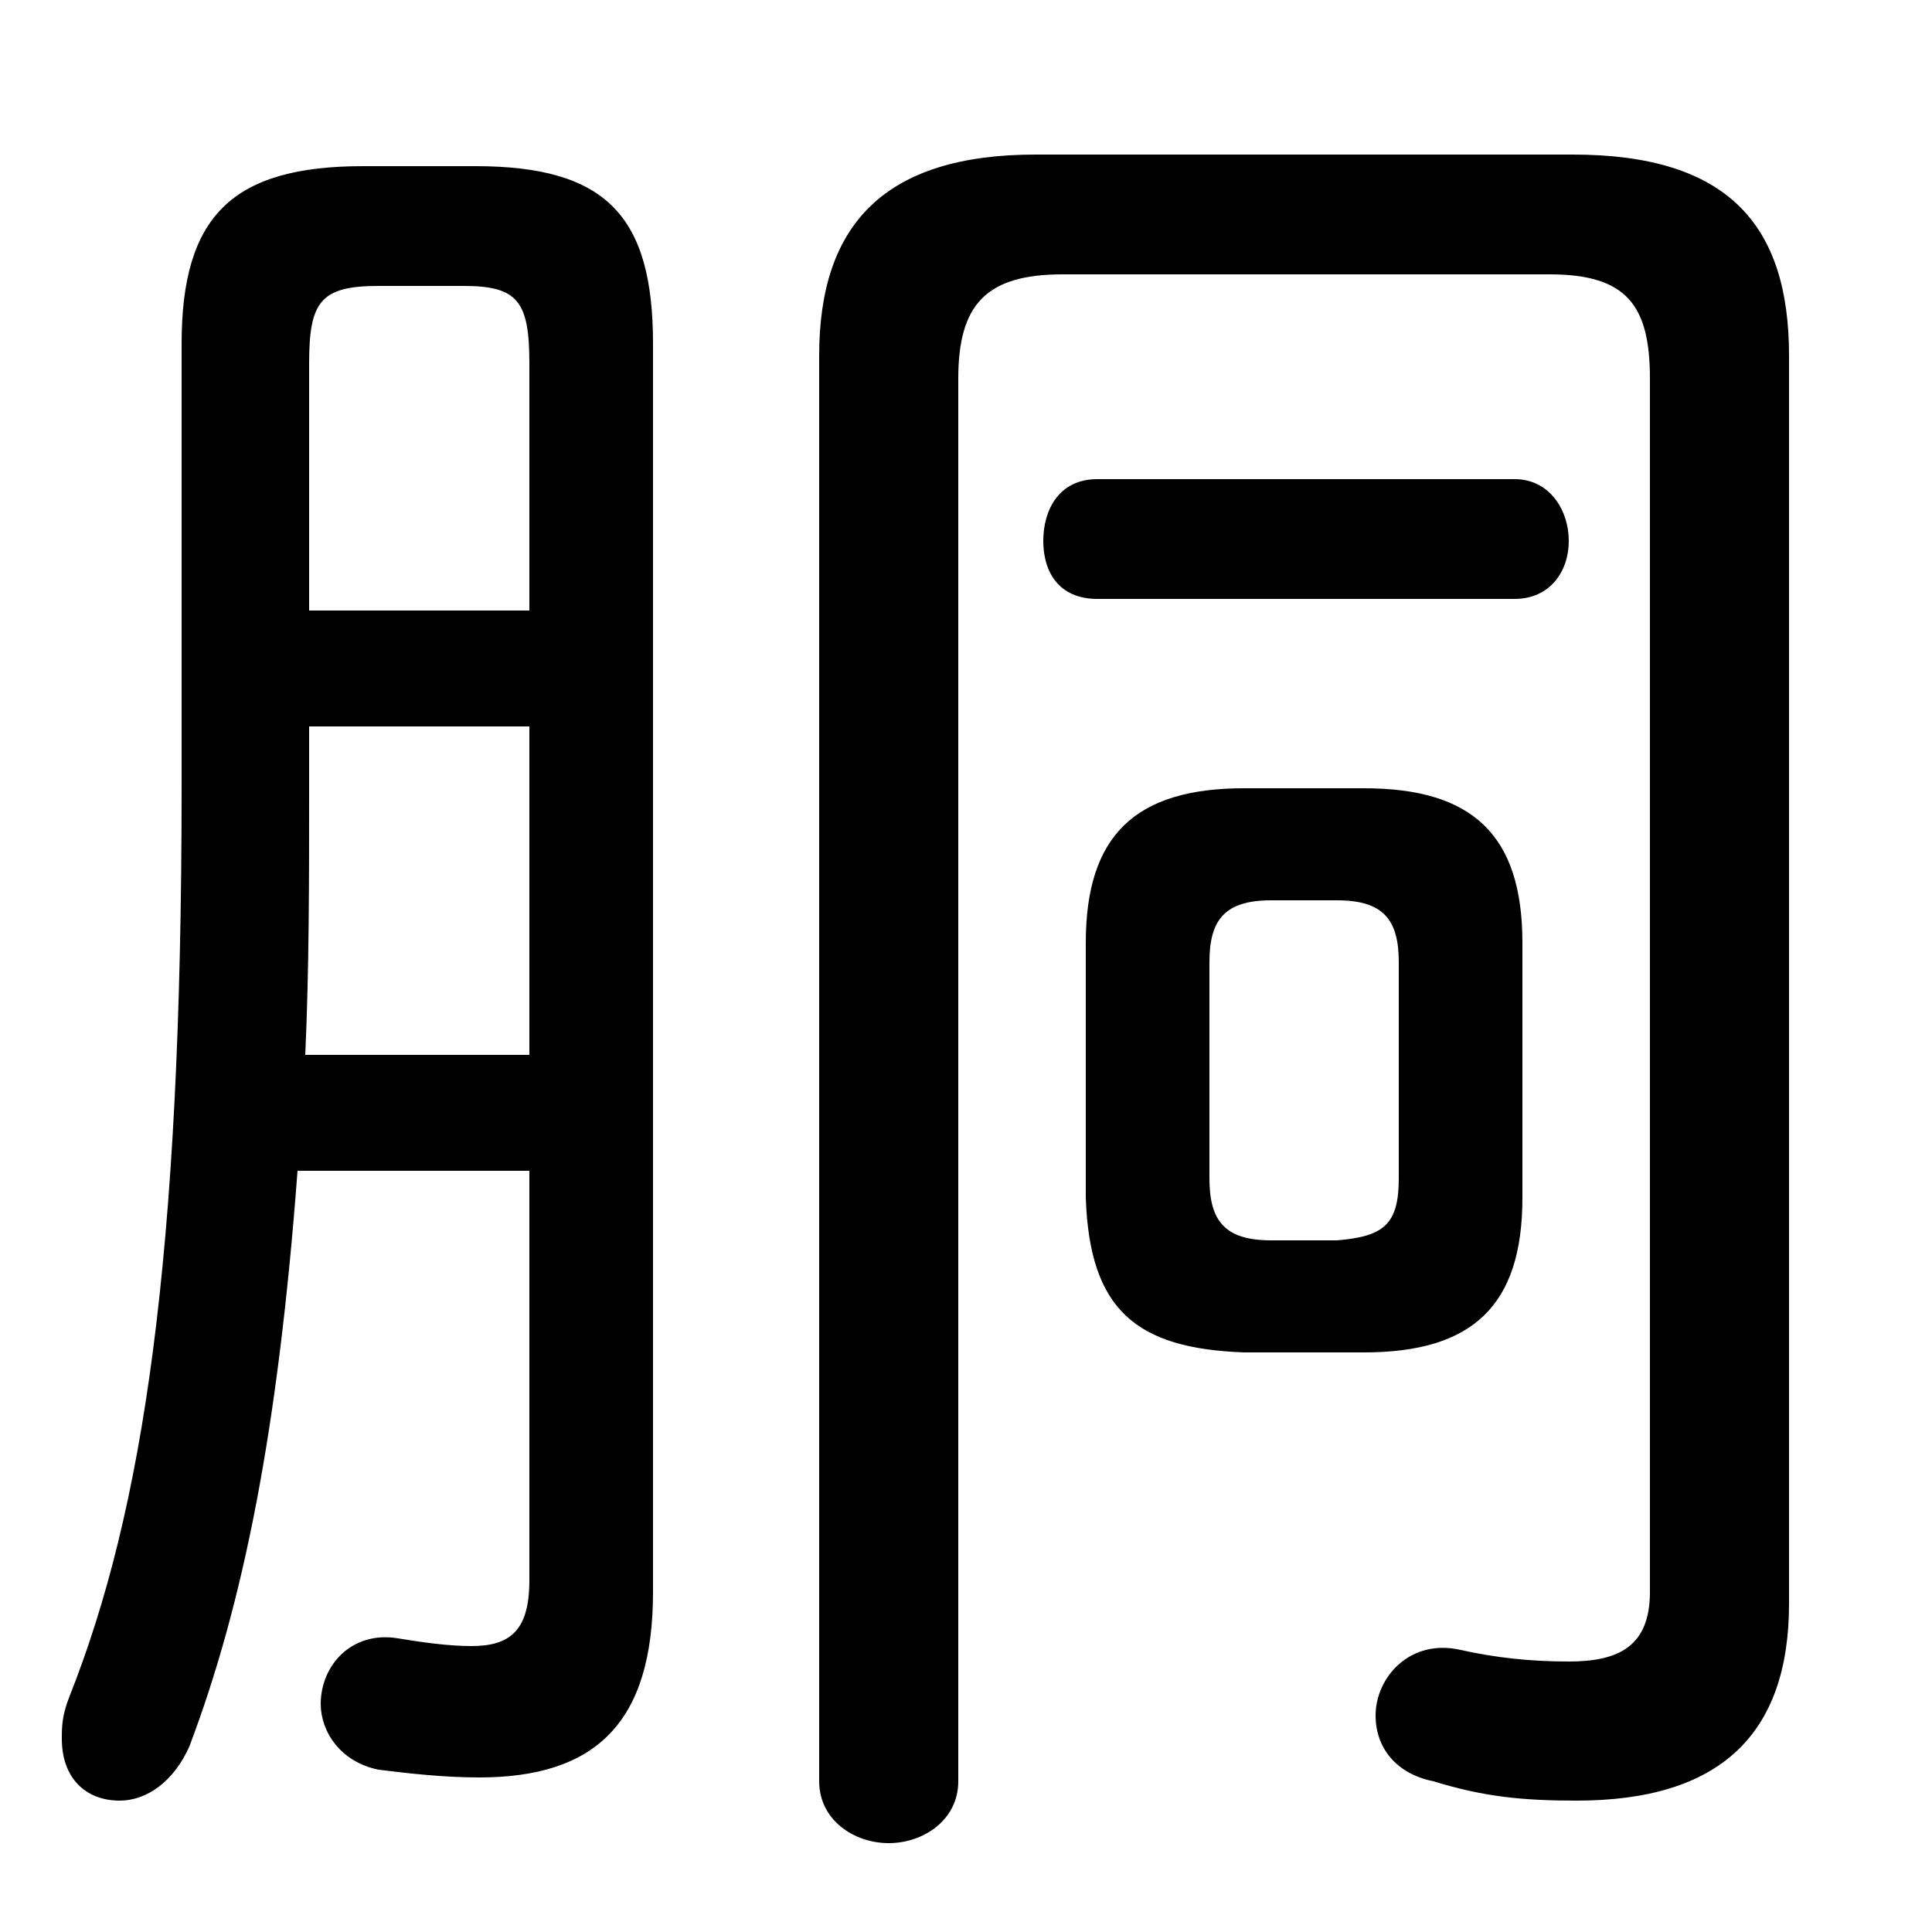 <svg xmlns="http://www.w3.org/2000/svg" viewBox="0 -44.0 50.0 50.0">
    <rect x="0" y="-44.0" width="50.0" height="50.0" fill="#808080" stroke="none"/>
    <g transform="scale(1, -1)">
        <!-- ボディの枠 -->
        <rect x="0" y="-6.0" width="50.0" height="50.0"
            stroke="white" fill="white"/>
        <!-- グリフ座標系の原点 -->
        <circle cx="0" cy="0" r="5" fill="white"/>
        <!-- グリフのアウトライン -->
        <g style="fill:black;stroke:#000000;stroke-width:0;stroke-linecap:round;stroke-linejoin:round;">
        <path d="M 35.3 9.0 C 38.1 9.0 39.4 10.2 39.4 13.0 L 39.4 19.6 C 39.4 22.4 38.1 23.6 35.3 23.6 L 32.2 23.6 C 29.4 23.6 28.1 22.4 28.1 19.6 L 28.1 13.0 C 28.2 10.1 29.4 9.1 32.2 9.0 Z M 32.9 11.9 C 31.7 11.9 31.3 12.4 31.3 13.5 L 31.3 19.1 C 31.3 20.2 31.7 20.7 32.9 20.7 L 34.6 20.7 C 35.8 20.7 36.2 20.2 36.2 19.1 L 36.2 13.5 C 36.2 12.3 35.8 12.0 34.6 11.9 Z M 13.7 13.7 L 13.7 3.1 C 13.7 1.8 13.2 1.4 12.2 1.4 C 11.6 1.4 10.9 1.5 10.3 1.6 C 9.1 1.8 8.3 0.9 8.3 -0.1 C 8.3 -0.8 8.8 -1.6 9.8 -1.8 C 10.6 -1.9 11.5 -2.0 12.4 -2.0 C 15.4 -2.0 16.9 -0.6 16.9 2.8 L 16.9 35.1 C 16.9 38.4 15.7 39.7 12.3 39.7 L 9.4 39.7 C 6.0 39.7 4.7 38.4 4.7 35.1 L 4.7 23.6 C 4.7 11.4 3.7 4.9 1.8 0.1 C 1.6 -0.4 1.6 -0.7 1.6 -1.0 C 1.6 -2.0 2.2 -2.6 3.1 -2.6 C 3.8 -2.6 4.5 -2.1 4.9 -1.2 C 6.3 2.5 7.2 7.0 7.7 13.7 Z M 13.7 28.2 L 8.0 28.2 L 8.0 34.6 C 8.0 36.2 8.3 36.6 9.8 36.6 L 12.0 36.6 C 13.4 36.6 13.7 36.2 13.7 34.6 Z M 13.7 25.2 L 13.7 16.7 L 7.9 16.7 C 8.0 18.9 8.0 21.2 8.0 23.5 L 8.0 25.2 Z M 24.8 34.2 C 24.8 36.1 25.5 36.9 27.5 36.9 L 40.1 36.9 C 42.1 36.9 42.7 36.1 42.7 34.2 L 42.7 2.8 C 42.7 1.4 41.9 1.0 40.6 1.0 C 39.6 1.0 38.7 1.1 37.8 1.3 C 36.5 1.6 35.6 0.6 35.6 -0.4 C 35.6 -1.2 36.1 -1.9 37.1 -2.1 C 38.4 -2.5 39.4 -2.6 40.8 -2.6 C 44.5 -2.6 46.3 -0.9 46.3 2.5 L 46.3 34.8 C 46.3 38.2 44.7 40.0 40.7 40.0 L 26.8 40.0 C 22.9 40.0 21.2 38.2 21.2 34.8 L 21.2 -2.1 C 21.2 -3.1 22.1 -3.7 23.0 -3.7 C 23.9 -3.7 24.8 -3.1 24.8 -2.1 Z M 39.2 28.5 C 40.1 28.5 40.6 29.2 40.6 30.0 C 40.6 30.8 40.1 31.6 39.2 31.6 L 28.4 31.6 C 27.4 31.6 27.0 30.8 27.0 30.0 C 27.0 29.2 27.4 28.5 28.4 28.5 Z"/>
    </g>
    </g>
</svg>
